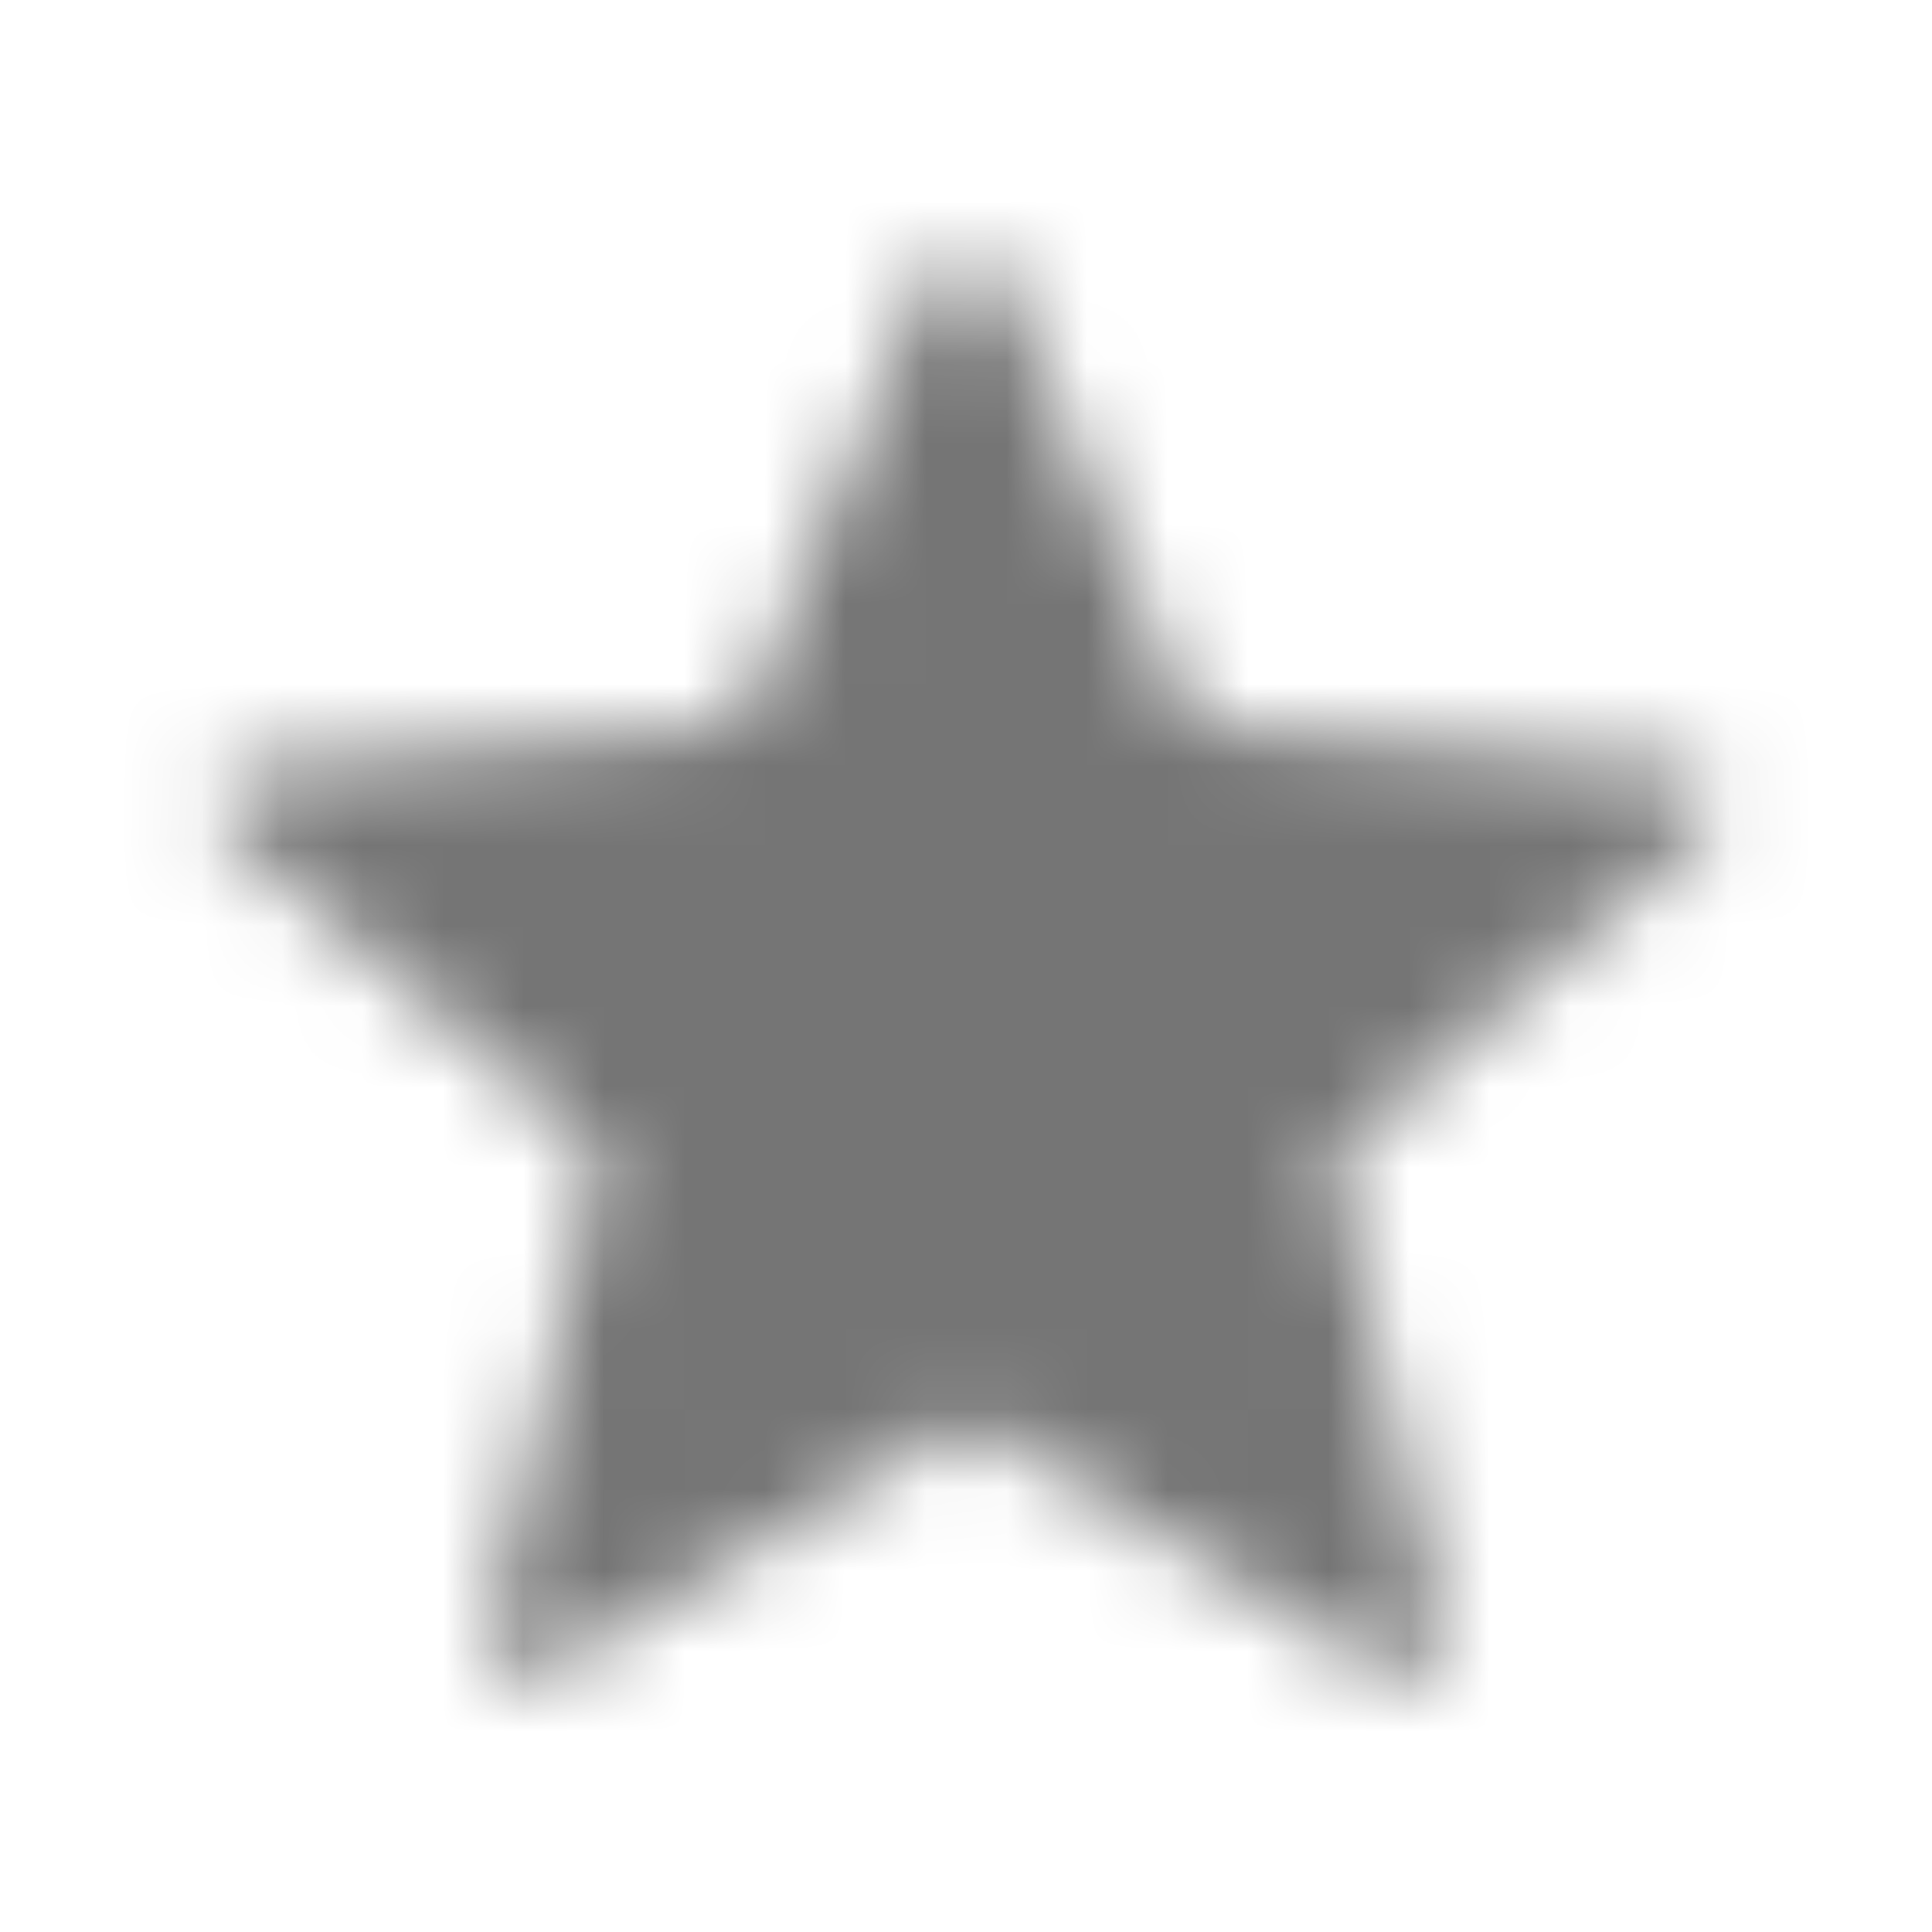 <?xml version="1.0" encoding="UTF-8"?>
<svg width="24px" height="24px" viewBox="0 0 24 24" version="1.1" xmlns="http://www.w3.org/2000/svg" xmlns:xlink="http://www.w3.org/1999/xlink">
    <!-- Generator: Sketch 50 (54983) - http://www.bohemiancoding.com/sketch -->
    <title>icon/action/grade_24px_rounded</title>
    <desc>Created with Sketch.</desc>
    <defs>
        <path d="M11.997,17.647 L17.167,20.767 C17.547,20.997 18.017,20.657 17.917,20.227 L16.547,14.347 L21.107,10.397 C21.437,10.107 21.267,9.557 20.817,9.517 L14.807,9.007 L12.457,3.467 C12.287,3.057 11.707,3.057 11.537,3.467 L9.187,9.007 L3.177,9.517 C2.737,9.557 2.557,10.107 2.897,10.397 L7.457,14.347 L6.087,20.227 C5.987,20.657 6.457,20.997 6.837,20.767 L11.997,17.647 Z" id="path-1"></path>
    </defs>
    <g id="icon/action/grade_24px" stroke="none" stroke-width="1" fill="none" fill-rule="evenodd">
        <mask id="mask-2" fill="white">
            <use xlink:href="#path-1"></use>
        </mask>
        <g fill-rule="nonzero"></g>
        <g id="✱-/-Color-/-Icons-/-Black-/-Inactive" mask="url(#mask-2)" fill="#000000" fill-opacity="0.54">
            <rect id="Rectangle" x="0" y="0" width="24" height="24"></rect>
        </g>
    </g>
</svg>
